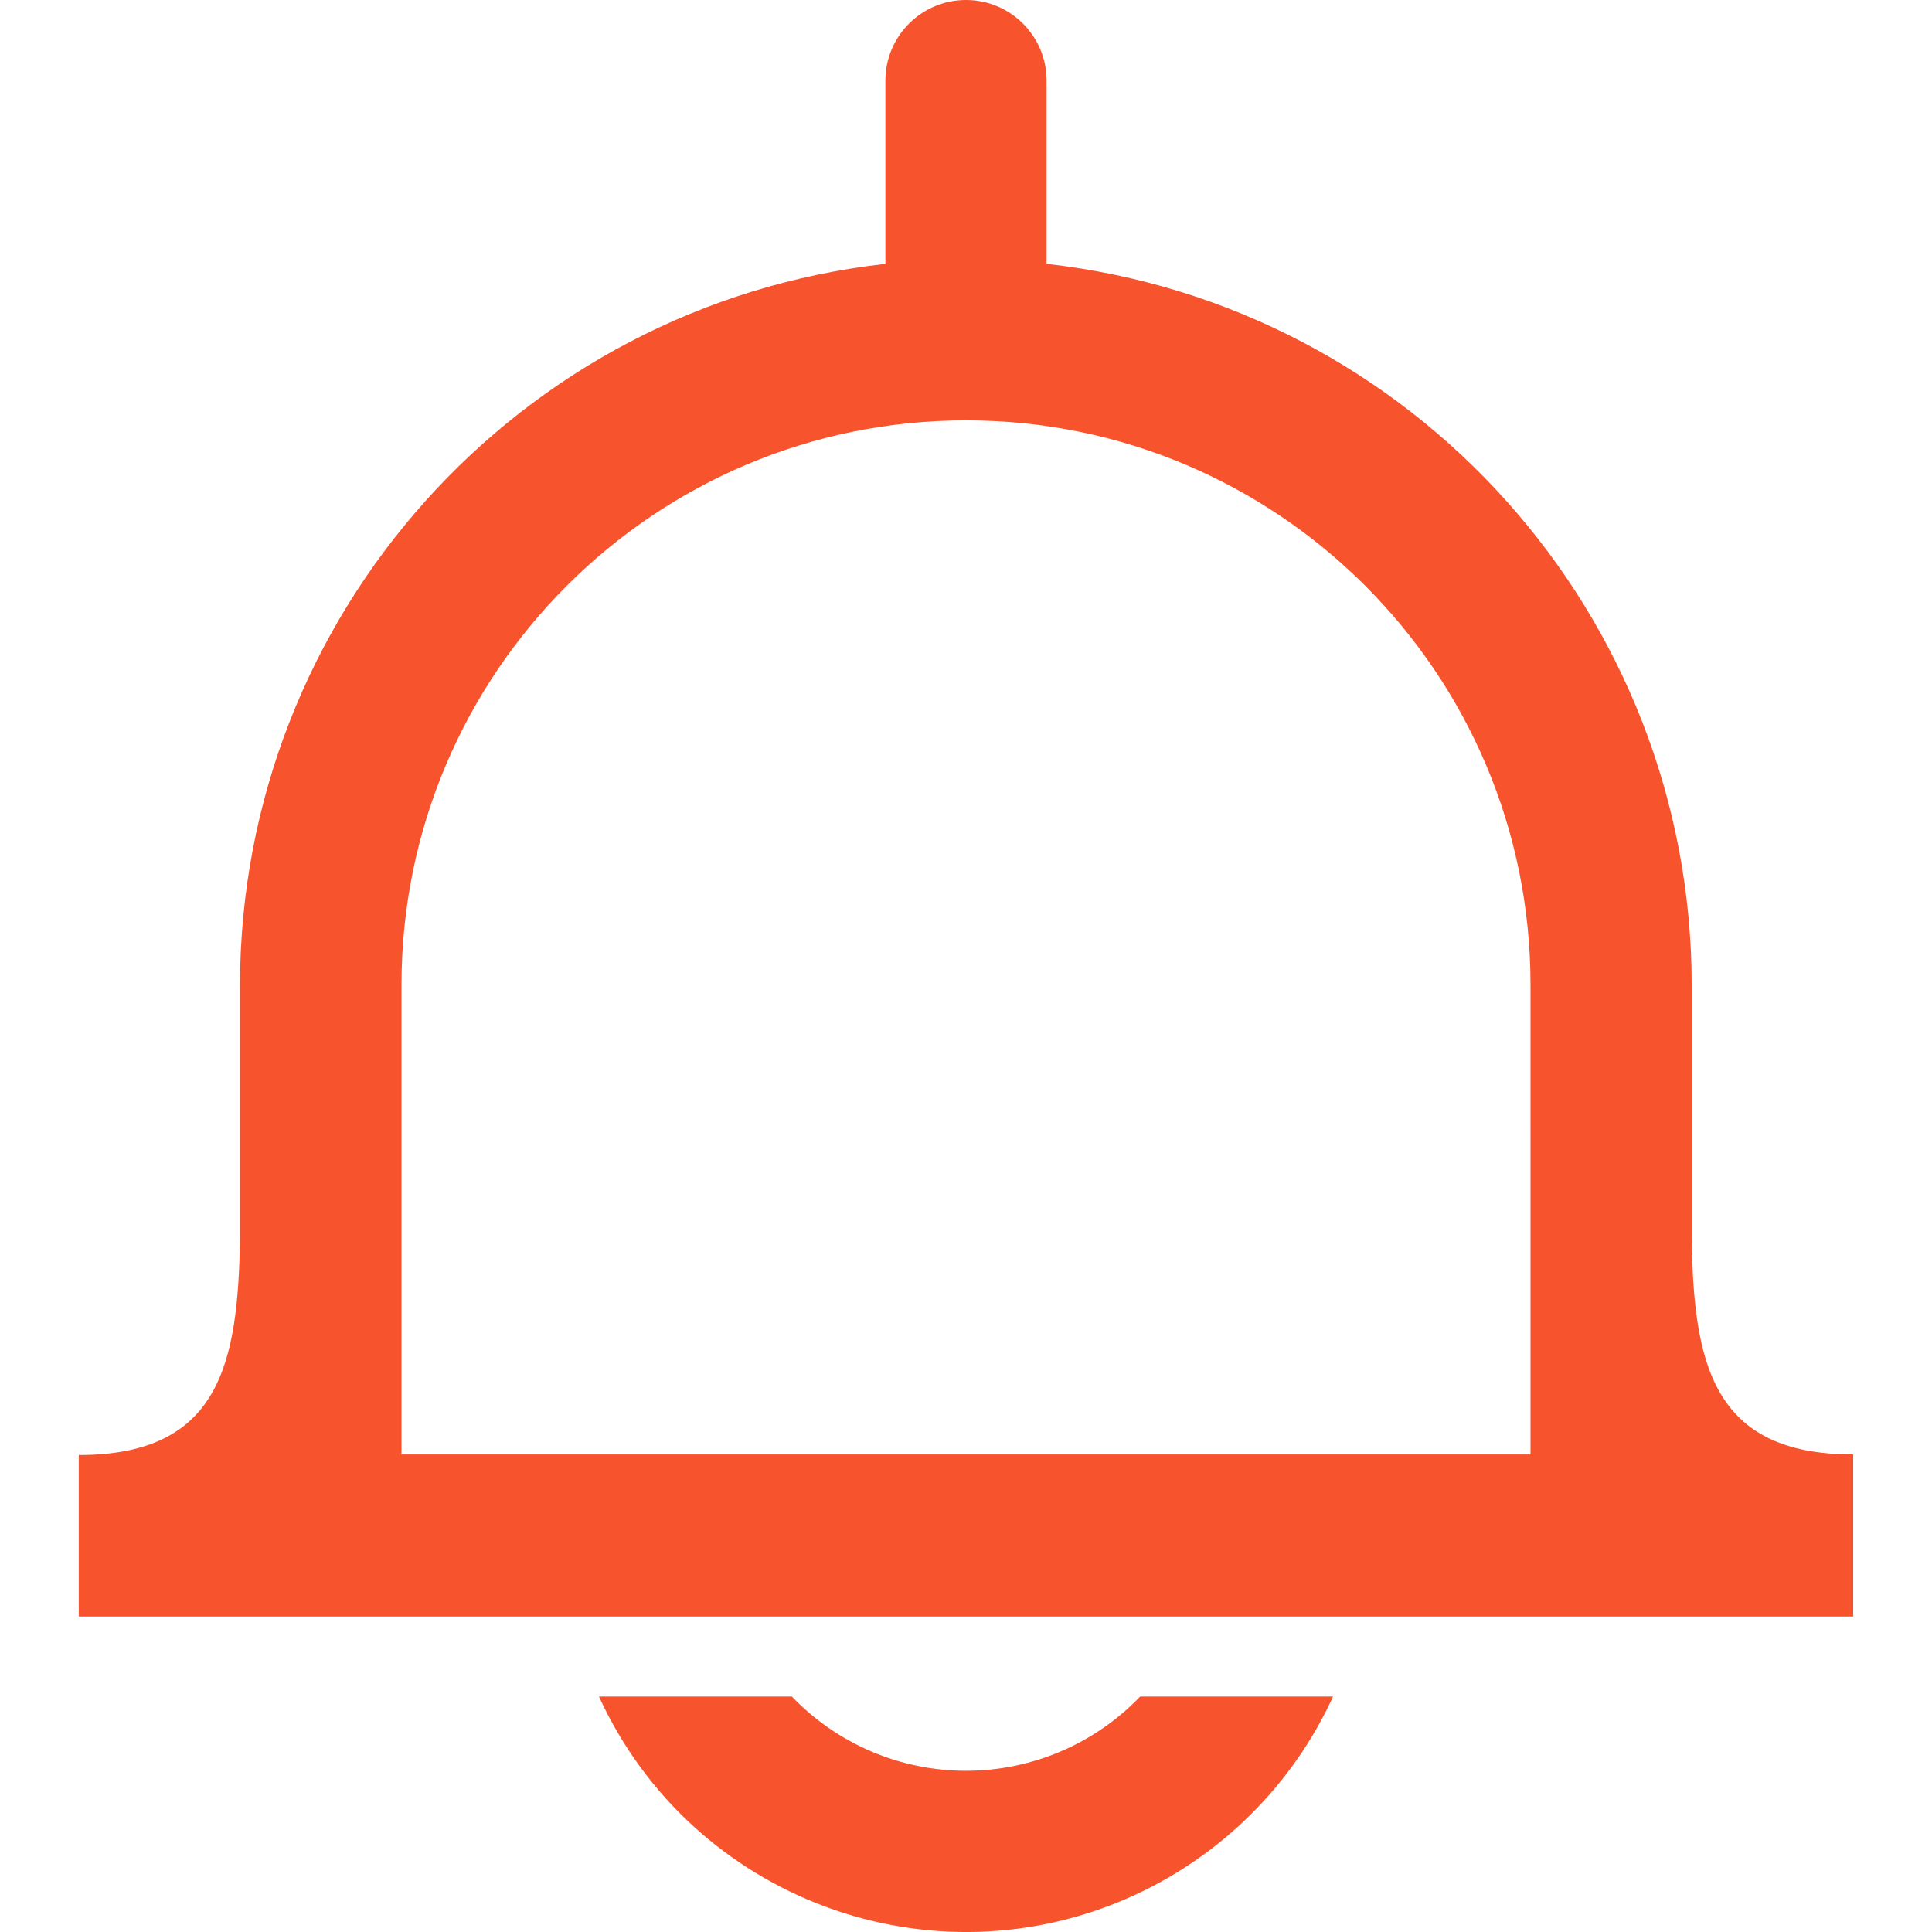 <?xml version="1.0" encoding="utf-8"?>
<!-- Generator: Adobe Illustrator 13.0.0, SVG Export Plug-In . SVG Version: 6.00 Build 14948)  -->
<!DOCTYPE svg PUBLIC "-//W3C//DTD SVG 1.1//EN" "http://www.w3.org/Graphics/SVG/1.1/DTD/svg11.dtd">
<svg version="1.1" id="Layer_1" xmlns="http://www.w3.org/2000/svg" xmlns:xlink="http://www.w3.org/1999/xlink" x="0px" y="0px"
	 width="200px" height="200px" viewBox="0 0 200 200" enable-background="new 0 0 200 200" xml:space="preserve">
<title>Asset 75</title>
<g id="Layer_2">
	<g id="Layer_1-2">
		<path fill="#F7542E" d="M100,183.313c-6.806,0-13.318-2.775-18.031-7.688H62c9.634,20.986,34.457,30.189,55.443,20.557
			c9.091-4.174,16.384-11.467,20.557-20.557h-19.969C113.318,180.535,106.807,183.313,100,183.313z"/>
		<path fill="#F7542E" d="M175.125,128.125v-26.188c-0.047-38.237-28.783-70.352-66.781-74.625V8.344C108.344,3.736,104.607,0,100,0
			c-4.608,0-8.344,3.736-8.344,8.344v18.969c-38.003,4.274-66.75,36.382-66.813,74.625v26.188c-0.188,13.063-2.094,22.5-16.688,22.5
			v16.72h183.688v-16.781C177.25,150.563,175.313,141.125,175.125,128.125z M158.438,117.188v33.375H41.563v-48.625
			c0.007-32.272,26.177-58.432,58.451-58.422c32.263,0.007,58.417,26.161,58.423,58.422V117.188L158.438,117.188z"/>
	</g>
</g>
</svg>
